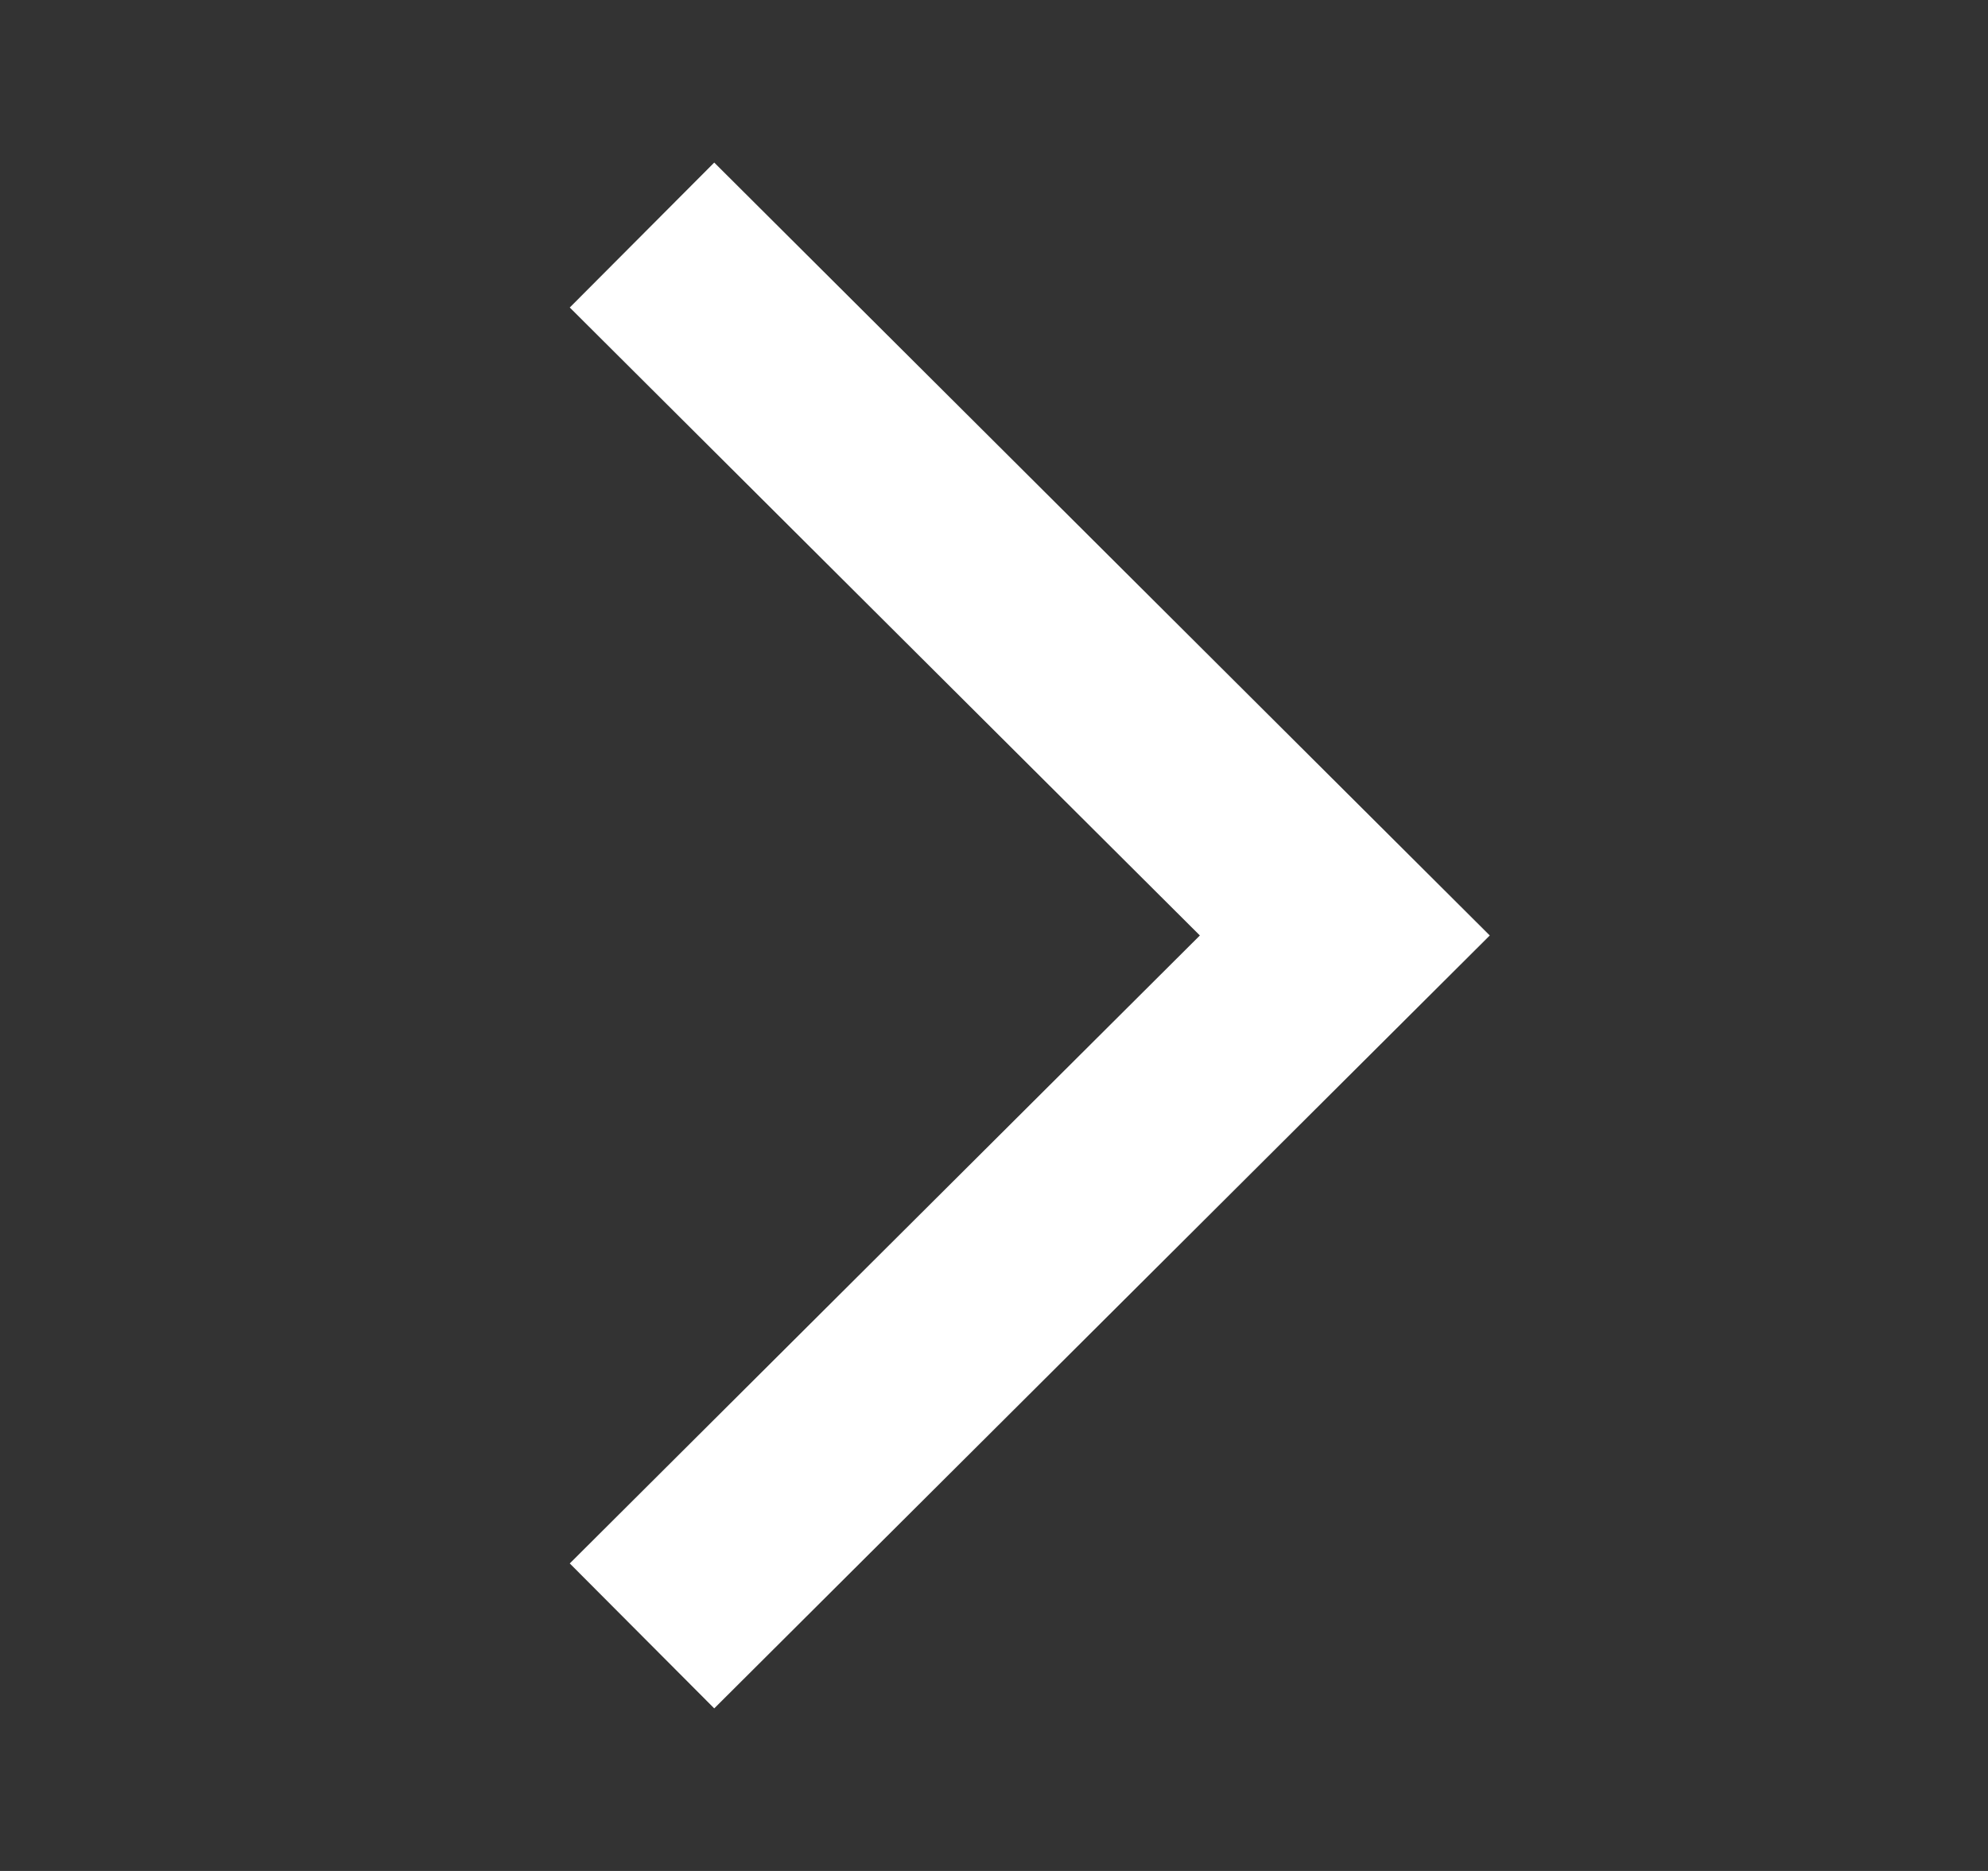 <svg width="17" height="16" fill="none" xmlns="http://www.w3.org/2000/svg"><rect width="100%" height="100%" fill="#333333" stroke="none"/><g clip-path="url(#Icons / System / Right__a)"><path d="M5.49 13.99 11.5 8 5.49 2.01" stroke="#fff" stroke-width="1.75"/></g><defs><clipPath id="Icons / System / Right__a"><path fill="#fff" transform="translate(.5)" d="M0 0h16v16H0z"/></clipPath></defs></svg>